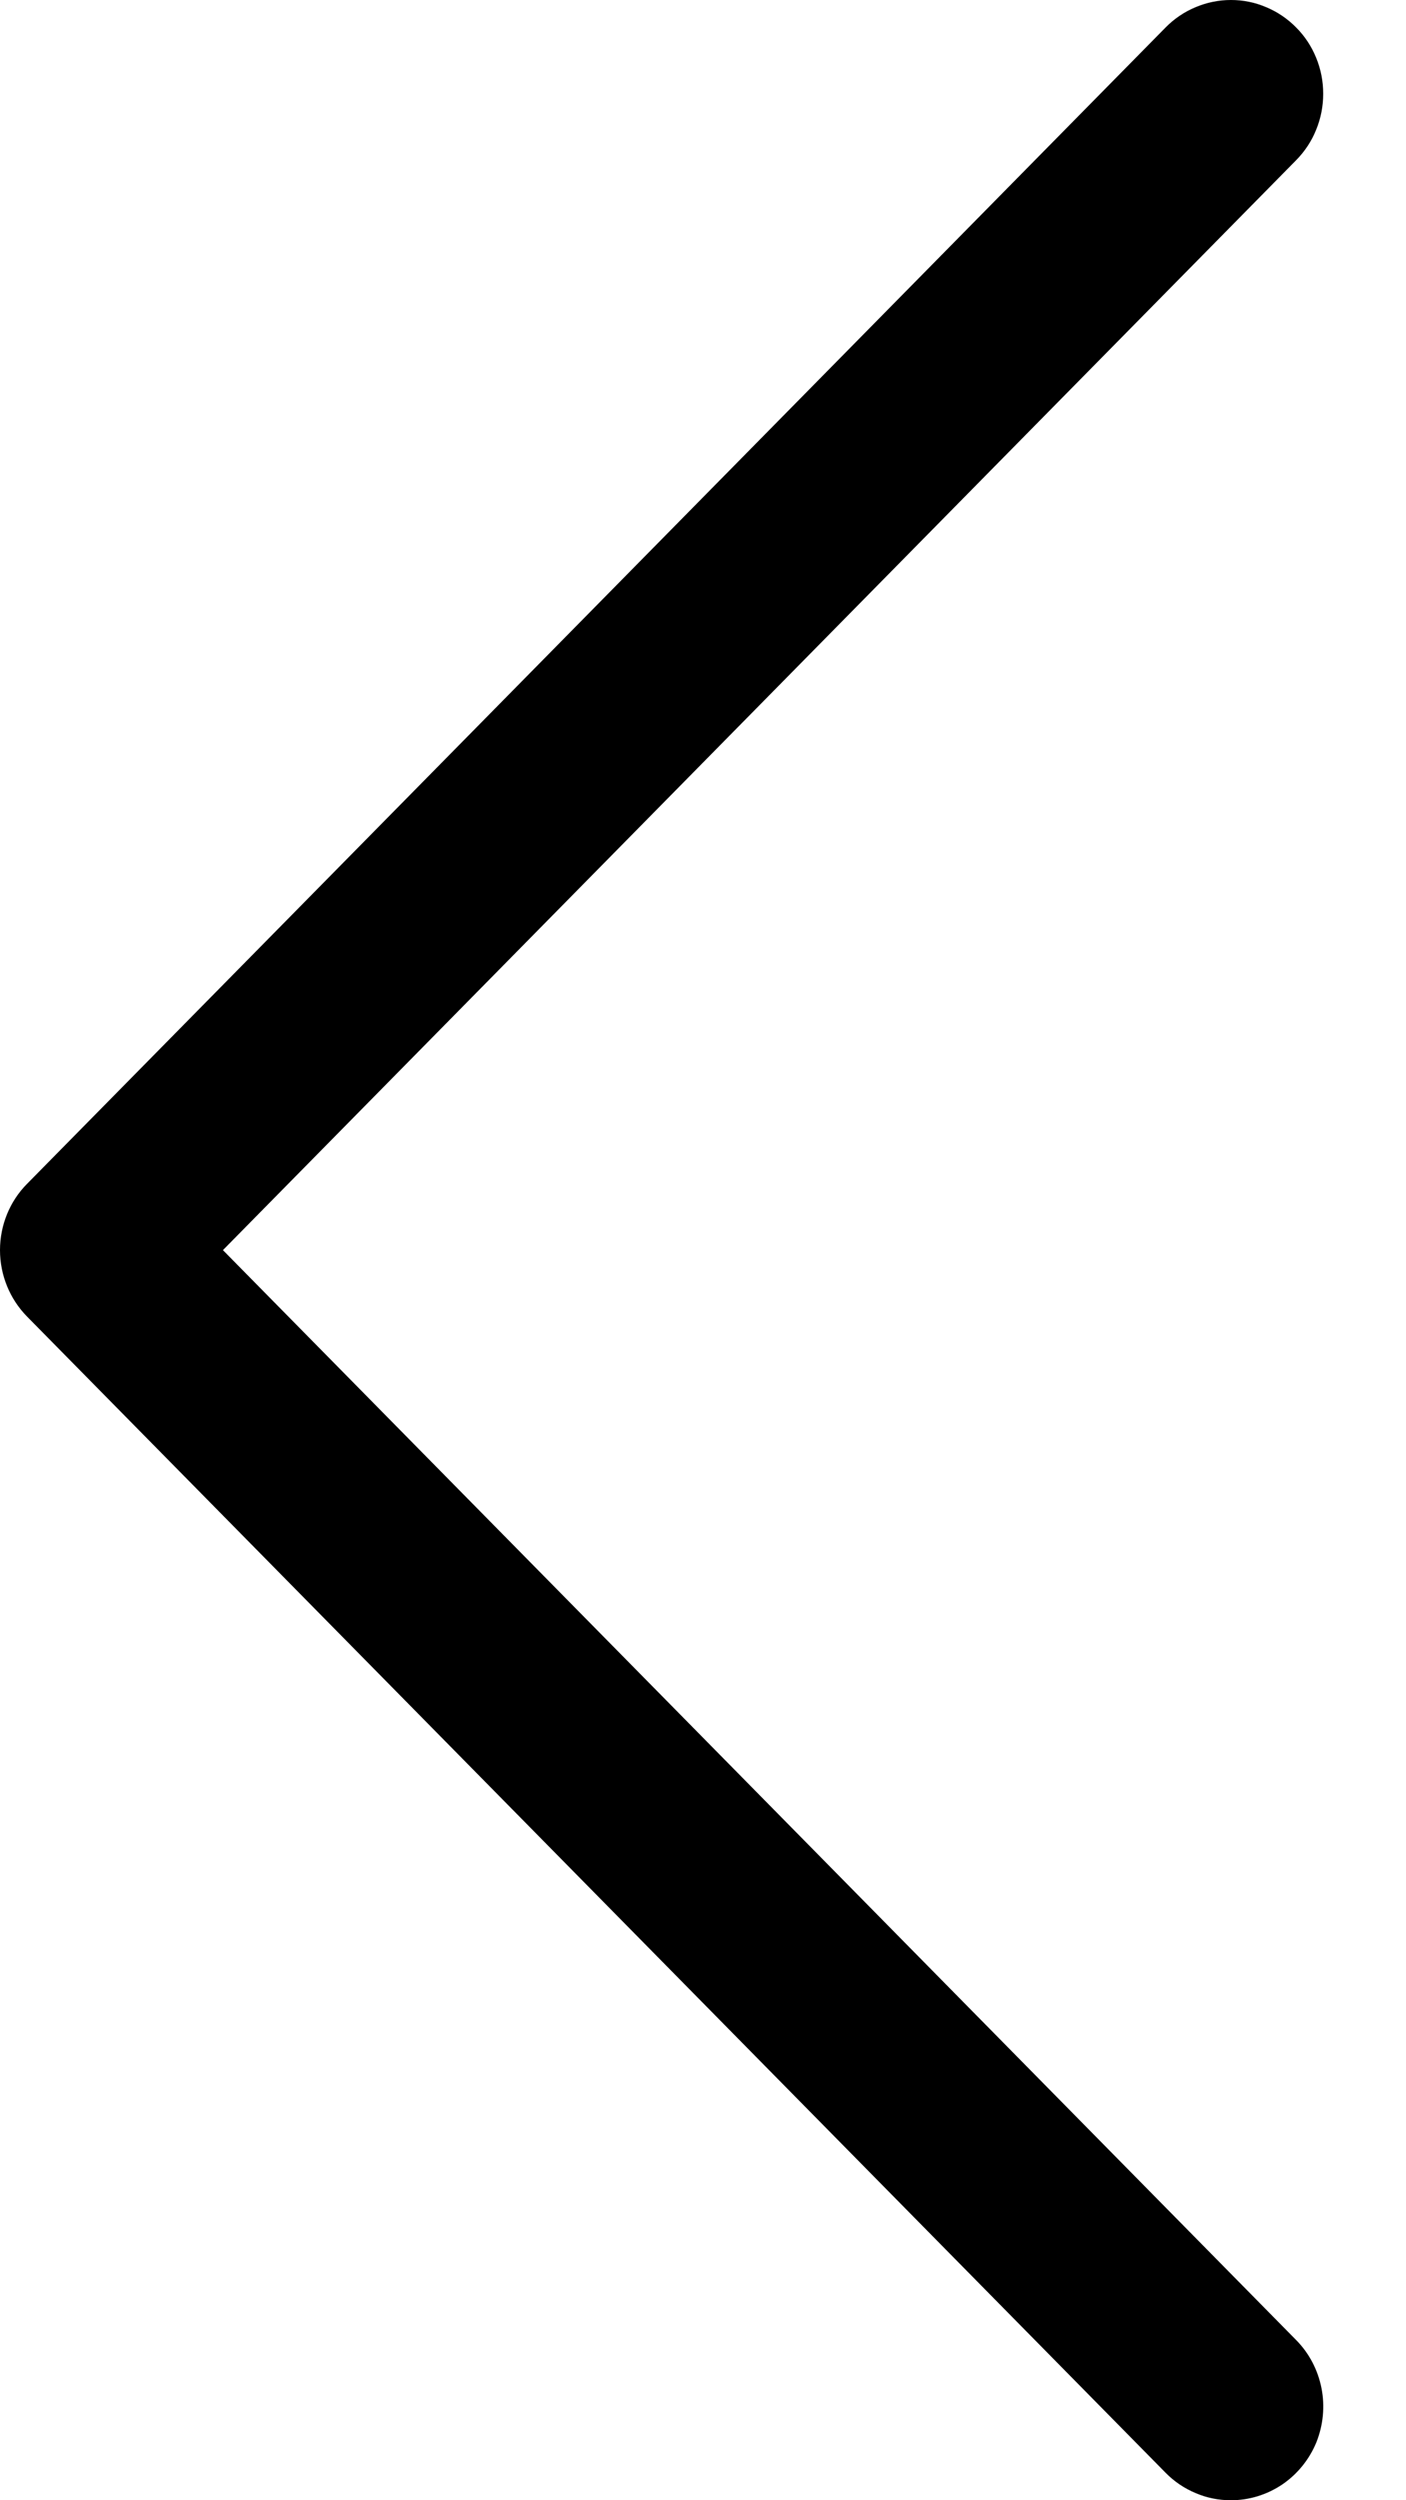 <svg width="9" height="16" viewBox="0 0 9 16" fill="none" xmlns="http://www.w3.org/2000/svg">
<path d="M7.879 16C7.801 16 7.725 15.985 7.653 15.954C7.581 15.924 7.516 15.88 7.461 15.824L0.173 8.425C0.062 8.312 0 8.159 0 8C0 7.841 0.062 7.688 0.173 7.576L7.461 0.176C7.516 0.12 7.581 0.076 7.653 0.046C7.724 0.016 7.801 1.85997e-05 7.879 1.66785e-08C7.957 -1.85664e-05 8.033 0.015 8.105 0.046C8.177 0.076 8.242 0.12 8.297 0.176C8.352 0.231 8.396 0.298 8.425 0.37C8.455 0.443 8.47 0.521 8.47 0.6C8.47 0.679 8.455 0.757 8.425 0.83C8.396 0.903 8.352 0.969 8.297 1.025L1.427 8L8.297 14.975C8.38 15.059 8.436 15.166 8.459 15.283C8.482 15.399 8.47 15.52 8.426 15.63C8.381 15.739 8.305 15.833 8.208 15.899C8.11 15.965 7.996 16 7.879 16Z" fill="black"/>
</svg>
